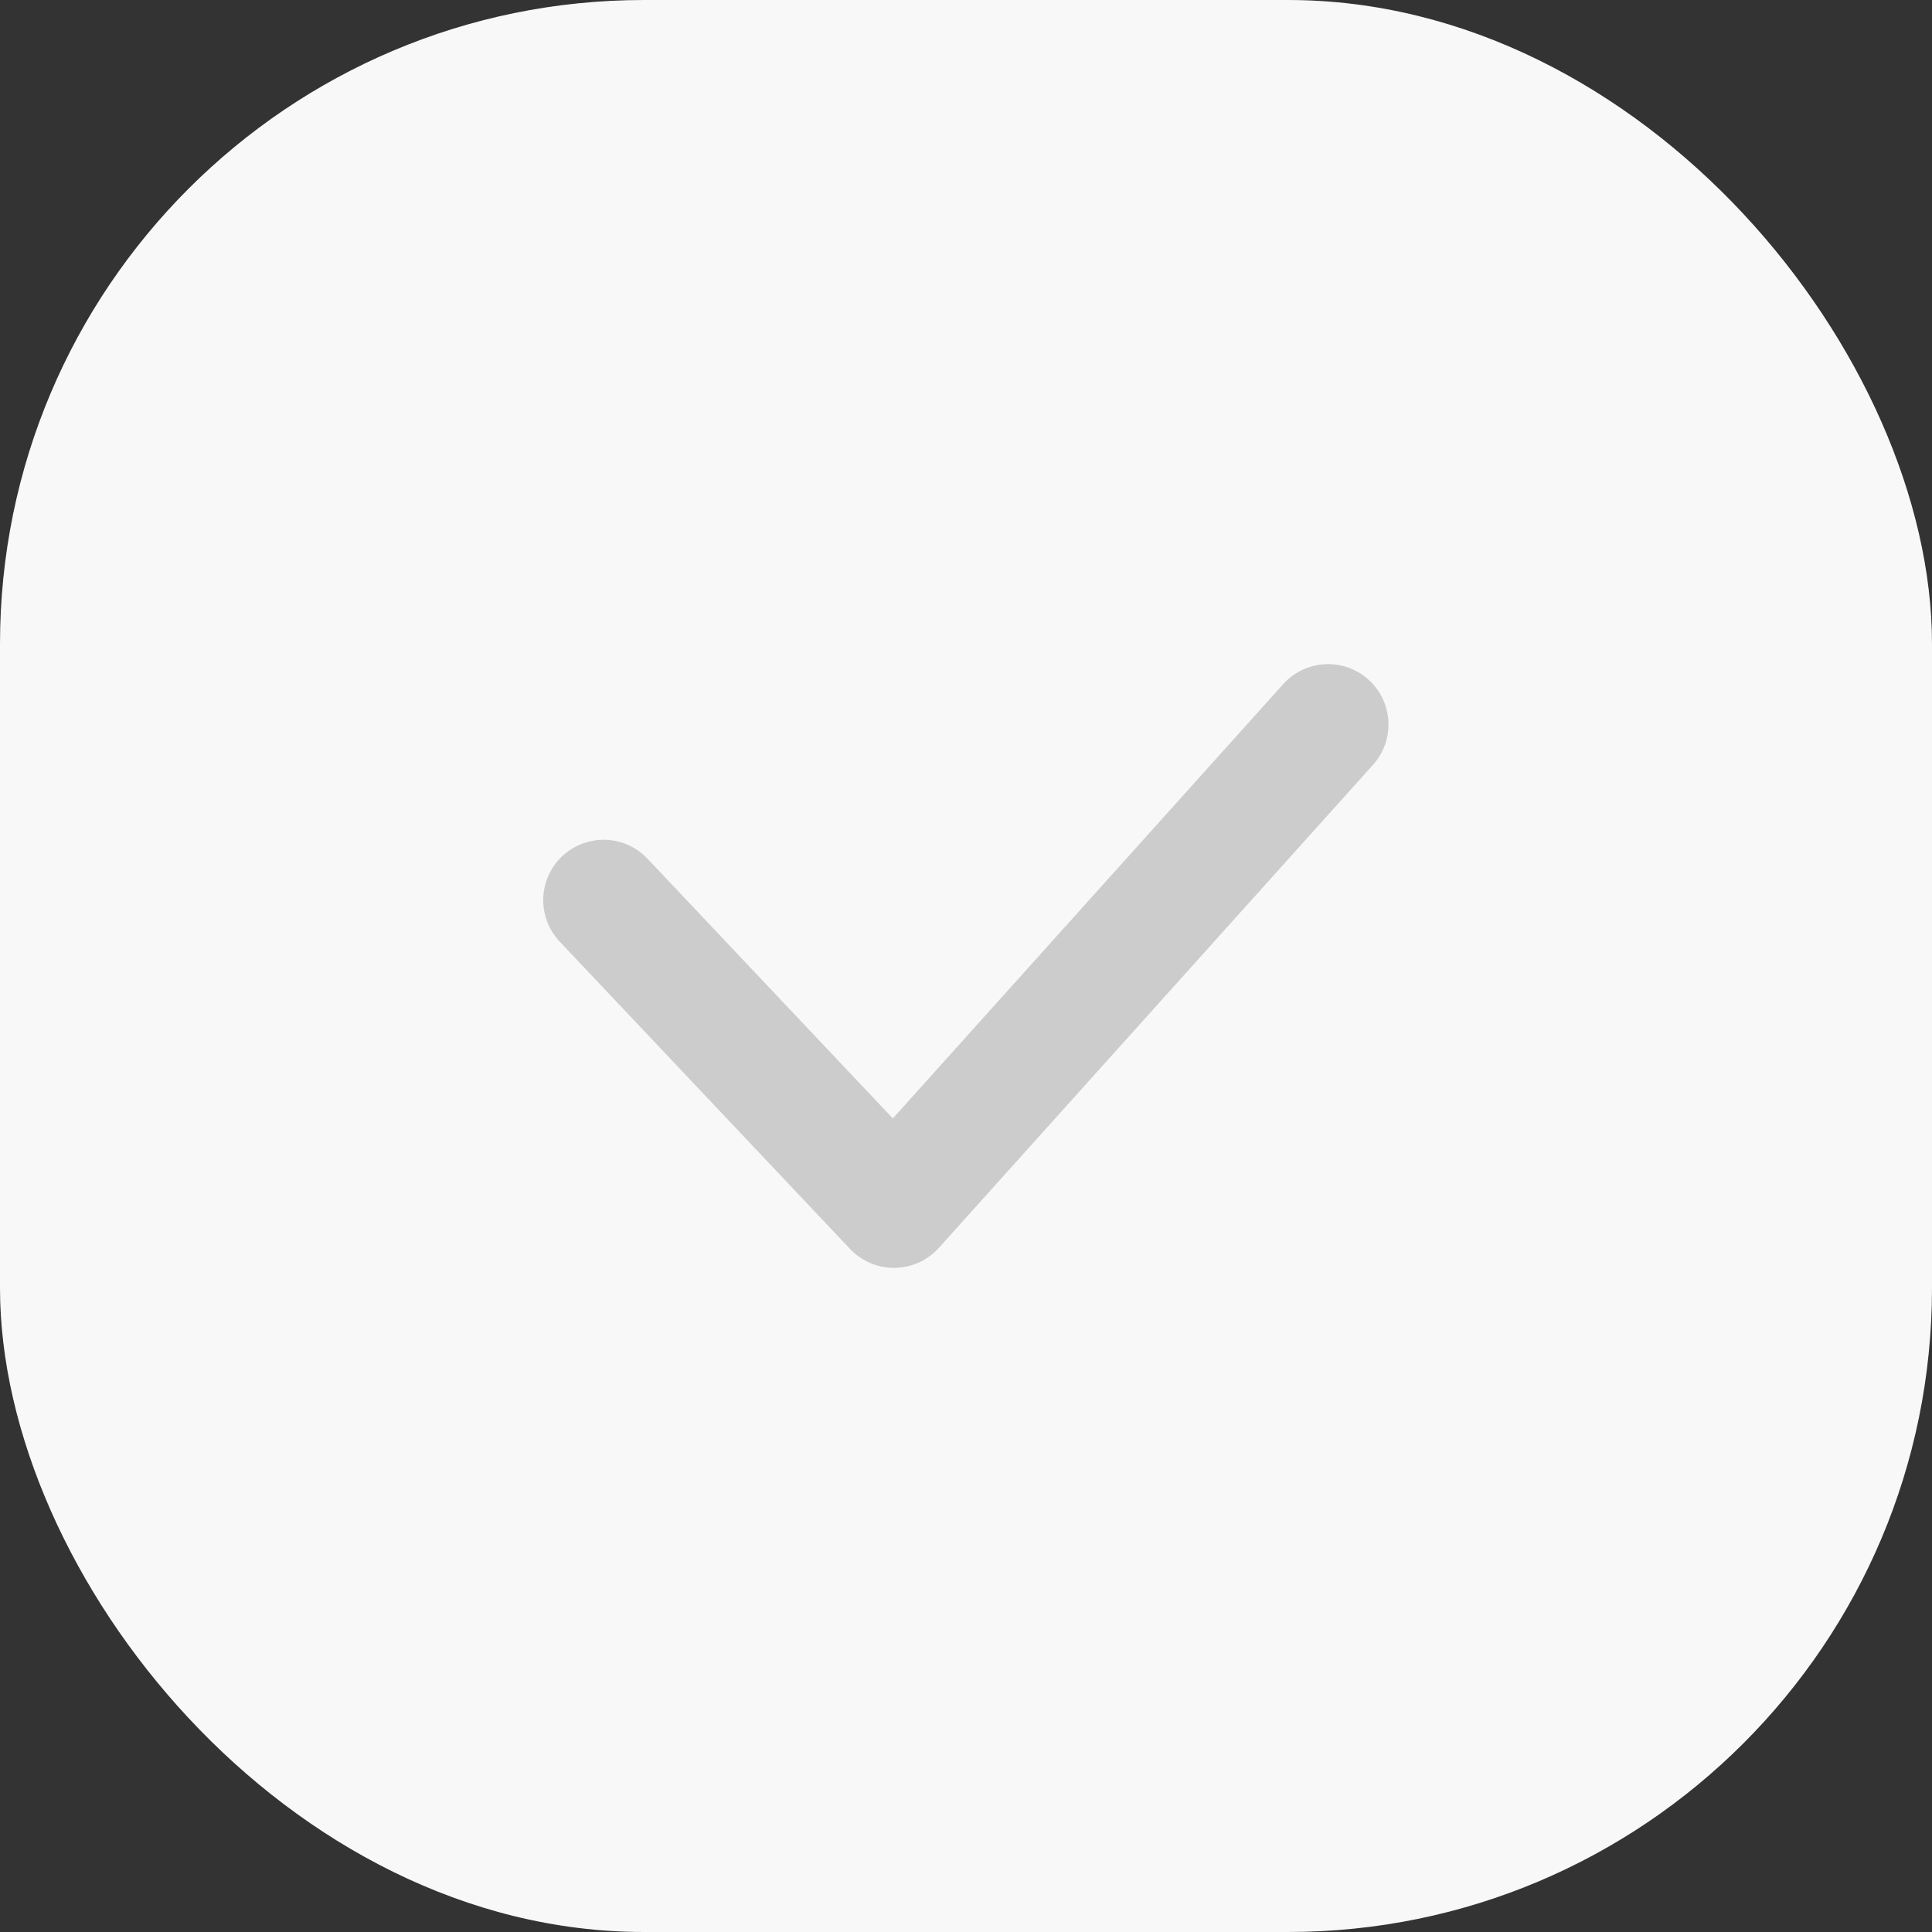 <svg xmlns="http://www.w3.org/2000/svg" width="24" height="24" viewBox="0 0 24 24">
    <rect x="0" y="0" width="24" height="24" fill="#333333" stroke="none"/>
    <rect data-name="사각형 22915" width="24" height="24" rx="8" style="fill:#f8f8f8"/>
    <path data-name="패스 55528" d="m-24237-23294.582 3.607 3.818 5.393-6" transform="translate(24244.498 23305.764)" style="fill:none;stroke:#ccc;stroke-linecap:round;stroke-linejoin:round;stroke-width:1.5px"/>
</svg>
